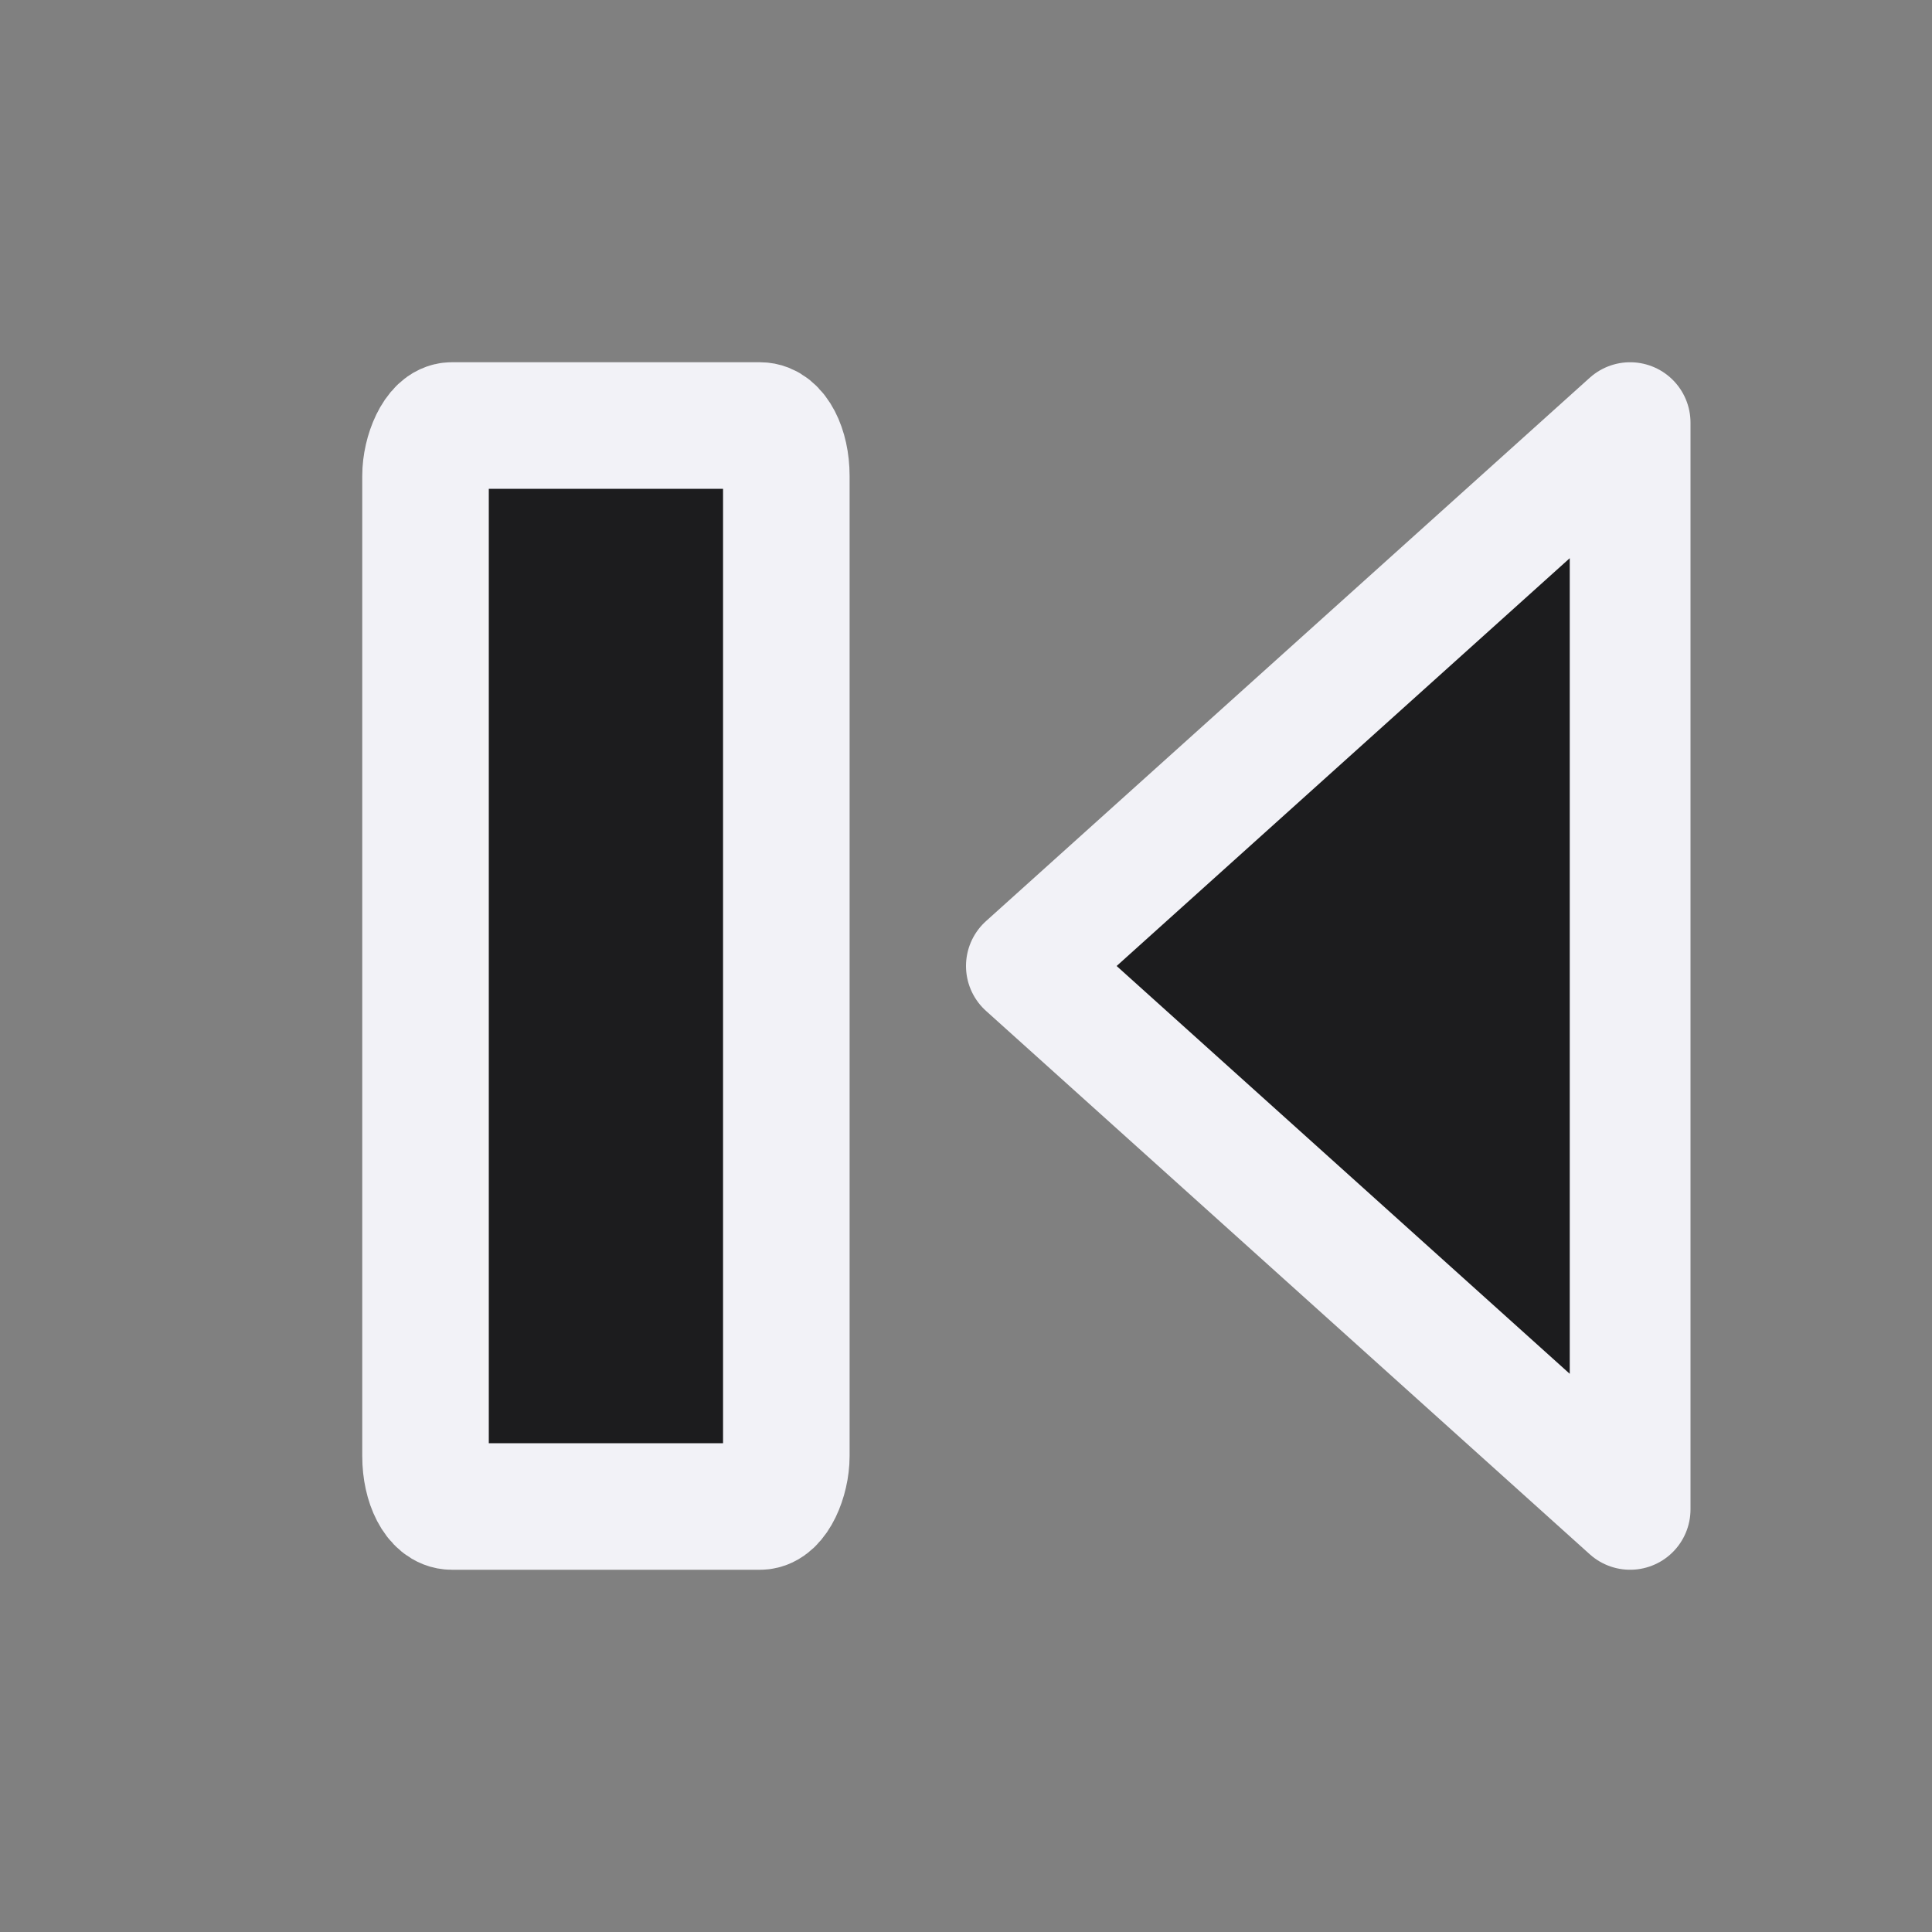 <svg viewBox="0 0 16 16" xmlns="http://www.w3.org/2000/svg"><rect x="0" y="0" width="16" height="16" fill="#808080" stroke="none"/>/&amp;amp;gt;<g fill="#1c1c1e" stroke="#f2f2f7" transform="matrix(-1 0 0 1 17 0)"><rect height="8.952" rx=".217" ry=".417" stroke-width="1.048" width="2.988" x="10.488" y="3.524"/><path d="m8.5 8-5-4.5v9z" fill-rule="evenodd" stroke-linecap="round" stroke-linejoin="round"/></g></svg>